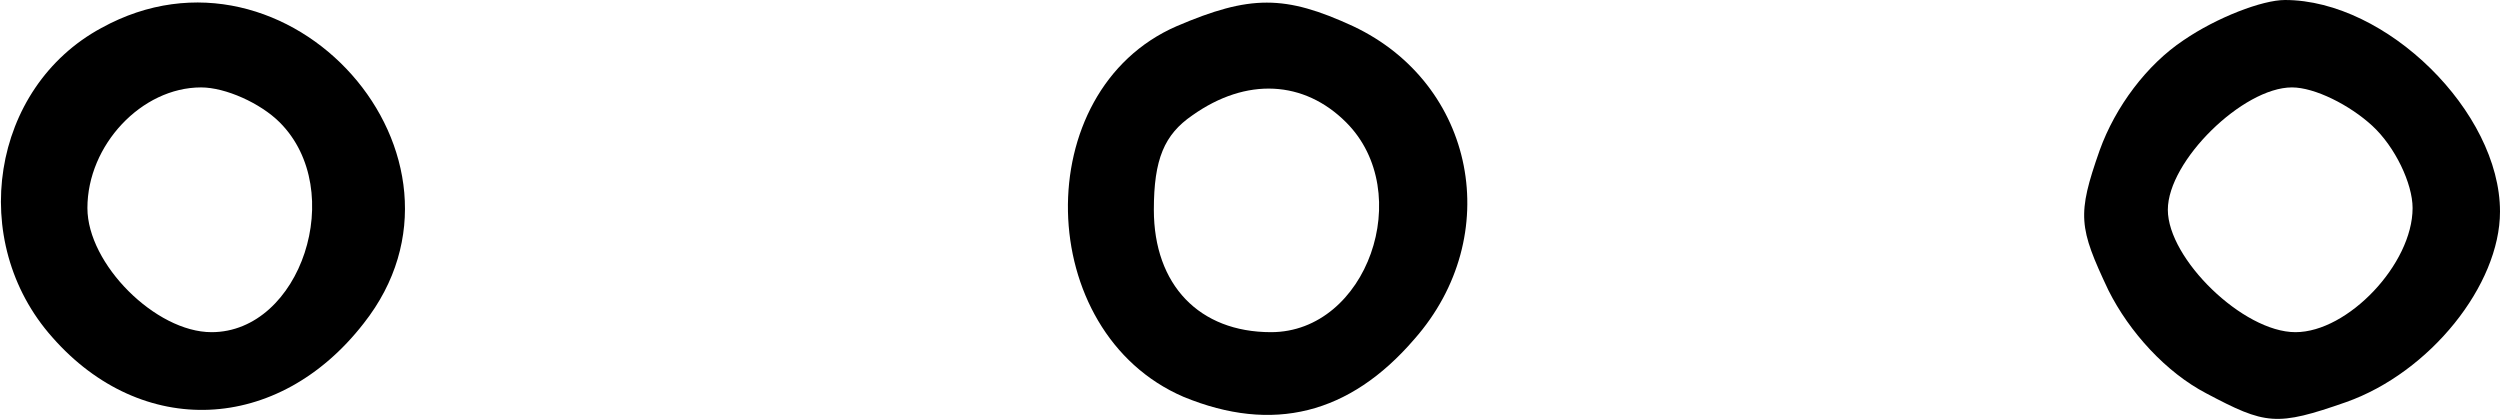 <?xml version="1.0" standalone="no"?>
<!DOCTYPE svg PUBLIC "-//W3C//DTD SVG 20010904//EN"
 "http://www.w3.org/TR/2001/REC-SVG-20010904/DTD/svg10.dtd">
<svg version="1.0" xmlns="http://www.w3.org/2000/svg"
 width="143pt" height="24pt" viewBox="0 0 143 24"
 preserveAspectRatio="xMidYMid meet">
<g transform="translate(0,24) scale(0.1,-0.1)"
fill="#000000" stroke="none">
<path d="M58 224 c-63 -34 -77 -122 -28 -177 51 -58 129 -55 178 8 75 95 -43
228 -150 169z m102 -54 c39 -39 12 -120 -39 -120 -32 0 -71 39 -71 71 0 36 31
69 65 69 14 0 34 -9 45 -20z"/>
<path d="M673 225 c-85 -37 -82 -175 4 -212 51 -21 95 -10 132 33 52 59 35
146 -35 179 -39 18 -59 18 -101 0z m97 -55 c40 -40 12 -120 -43 -120 -41 0
-67 27 -67 70 0 29 6 43 22 54 31 22 64 20 88 -4z"/>
<path d="M1249 217 c-21 -14 -39 -38 -48 -63 -13 -37 -12 -44 5 -80 12 -24 33
-47 56 -59 34 -18 40 -19 80 -5 48 17 88 67 88 109 0 57 -65 121 -123 121 -13
0 -39 -10 -58 -23z m108 -49 c13 -12 23 -33 23 -47 0 -32 -37 -71 -67 -71 -30
0 -73 42 -73 70 0 28 43 70 71 70 13 0 33 -10 46 -22z"/>
</g>
</svg>
